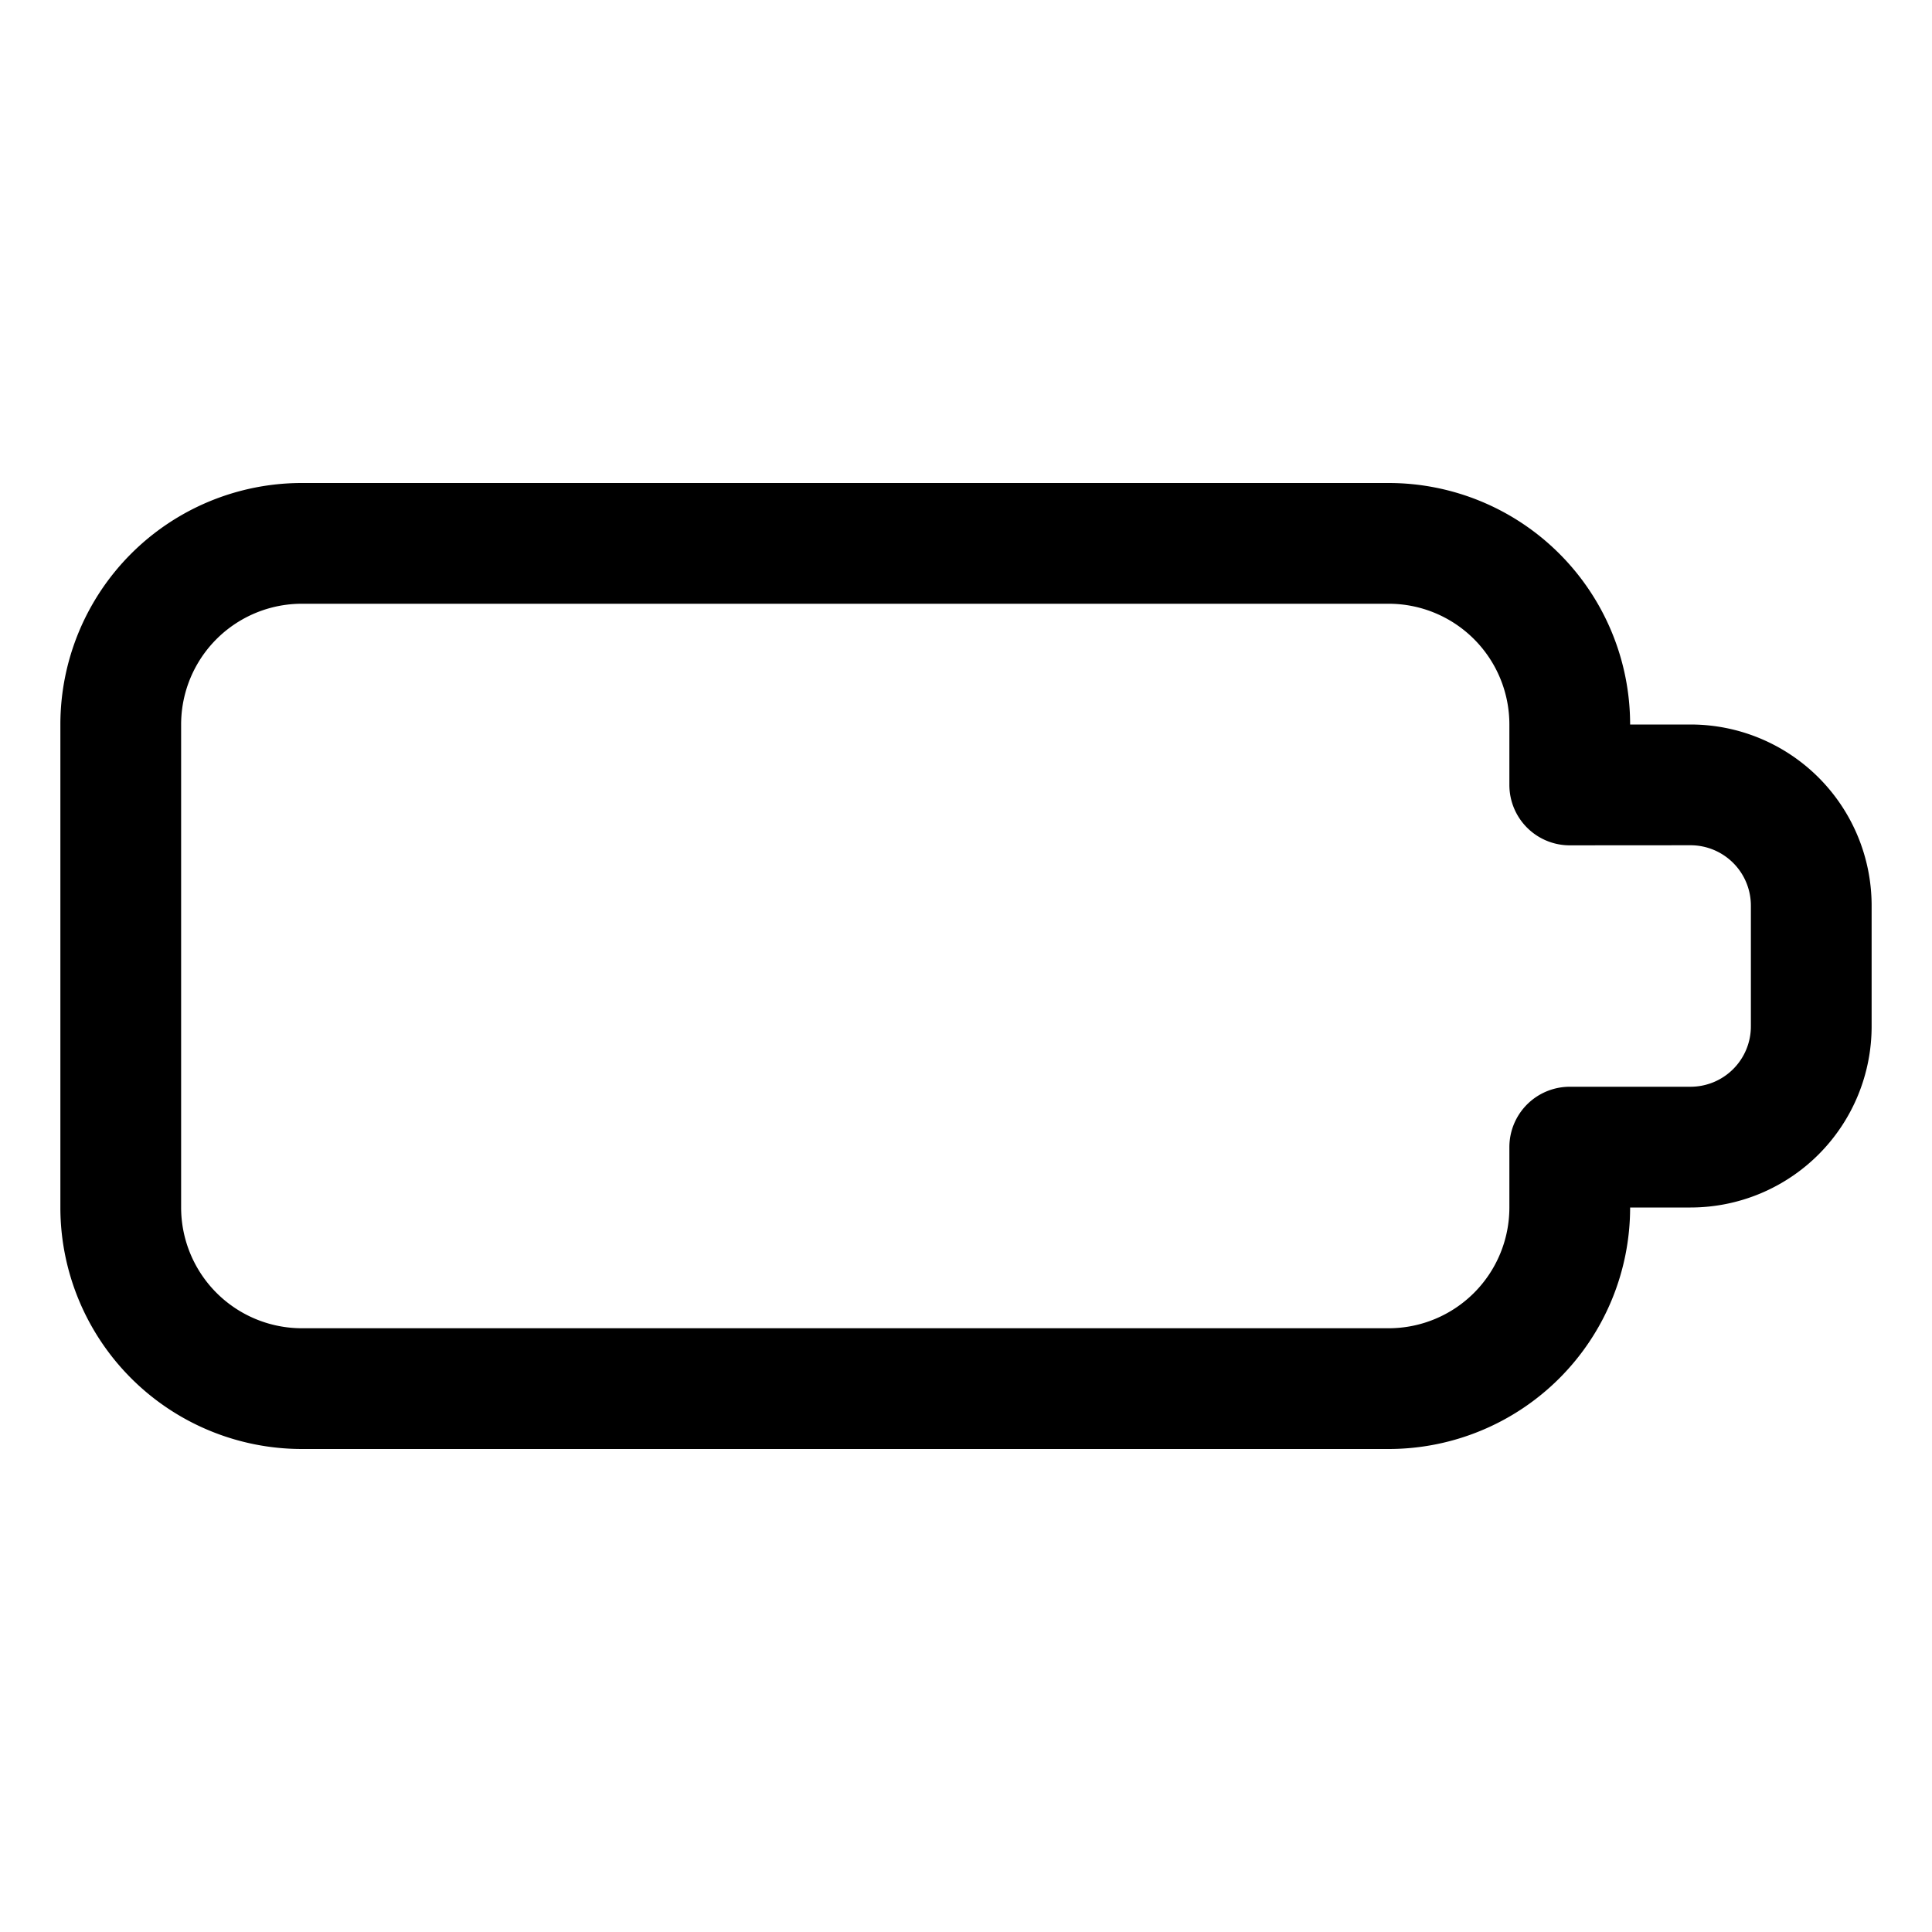 <svg xmlns="http://www.w3.org/2000/svg" viewBox="0 0 24 24" width="24" height="24"><defs><style>.a{fill:none;stroke:#000;stroke-linecap:round;stroke-linejoin:round;stroke-width:1.5px}</style></defs><title>charging-battery-empty-1</title><path class="a" d="M19.5 9.751V9a2.25 2.25 0 0 0-2.25-2.25H3.751A2.25 2.25 0 0 0 1.5 9v6a2.251 2.251 0 0 0 2.25 2.25h13.5A2.25 2.25 0 0 0 19.5 15v-.75H21a1.5 1.5 0 0 0 1.5-1.5v-1.5a1.5 1.5 0 0 0-1.5-1.5z"/></svg>